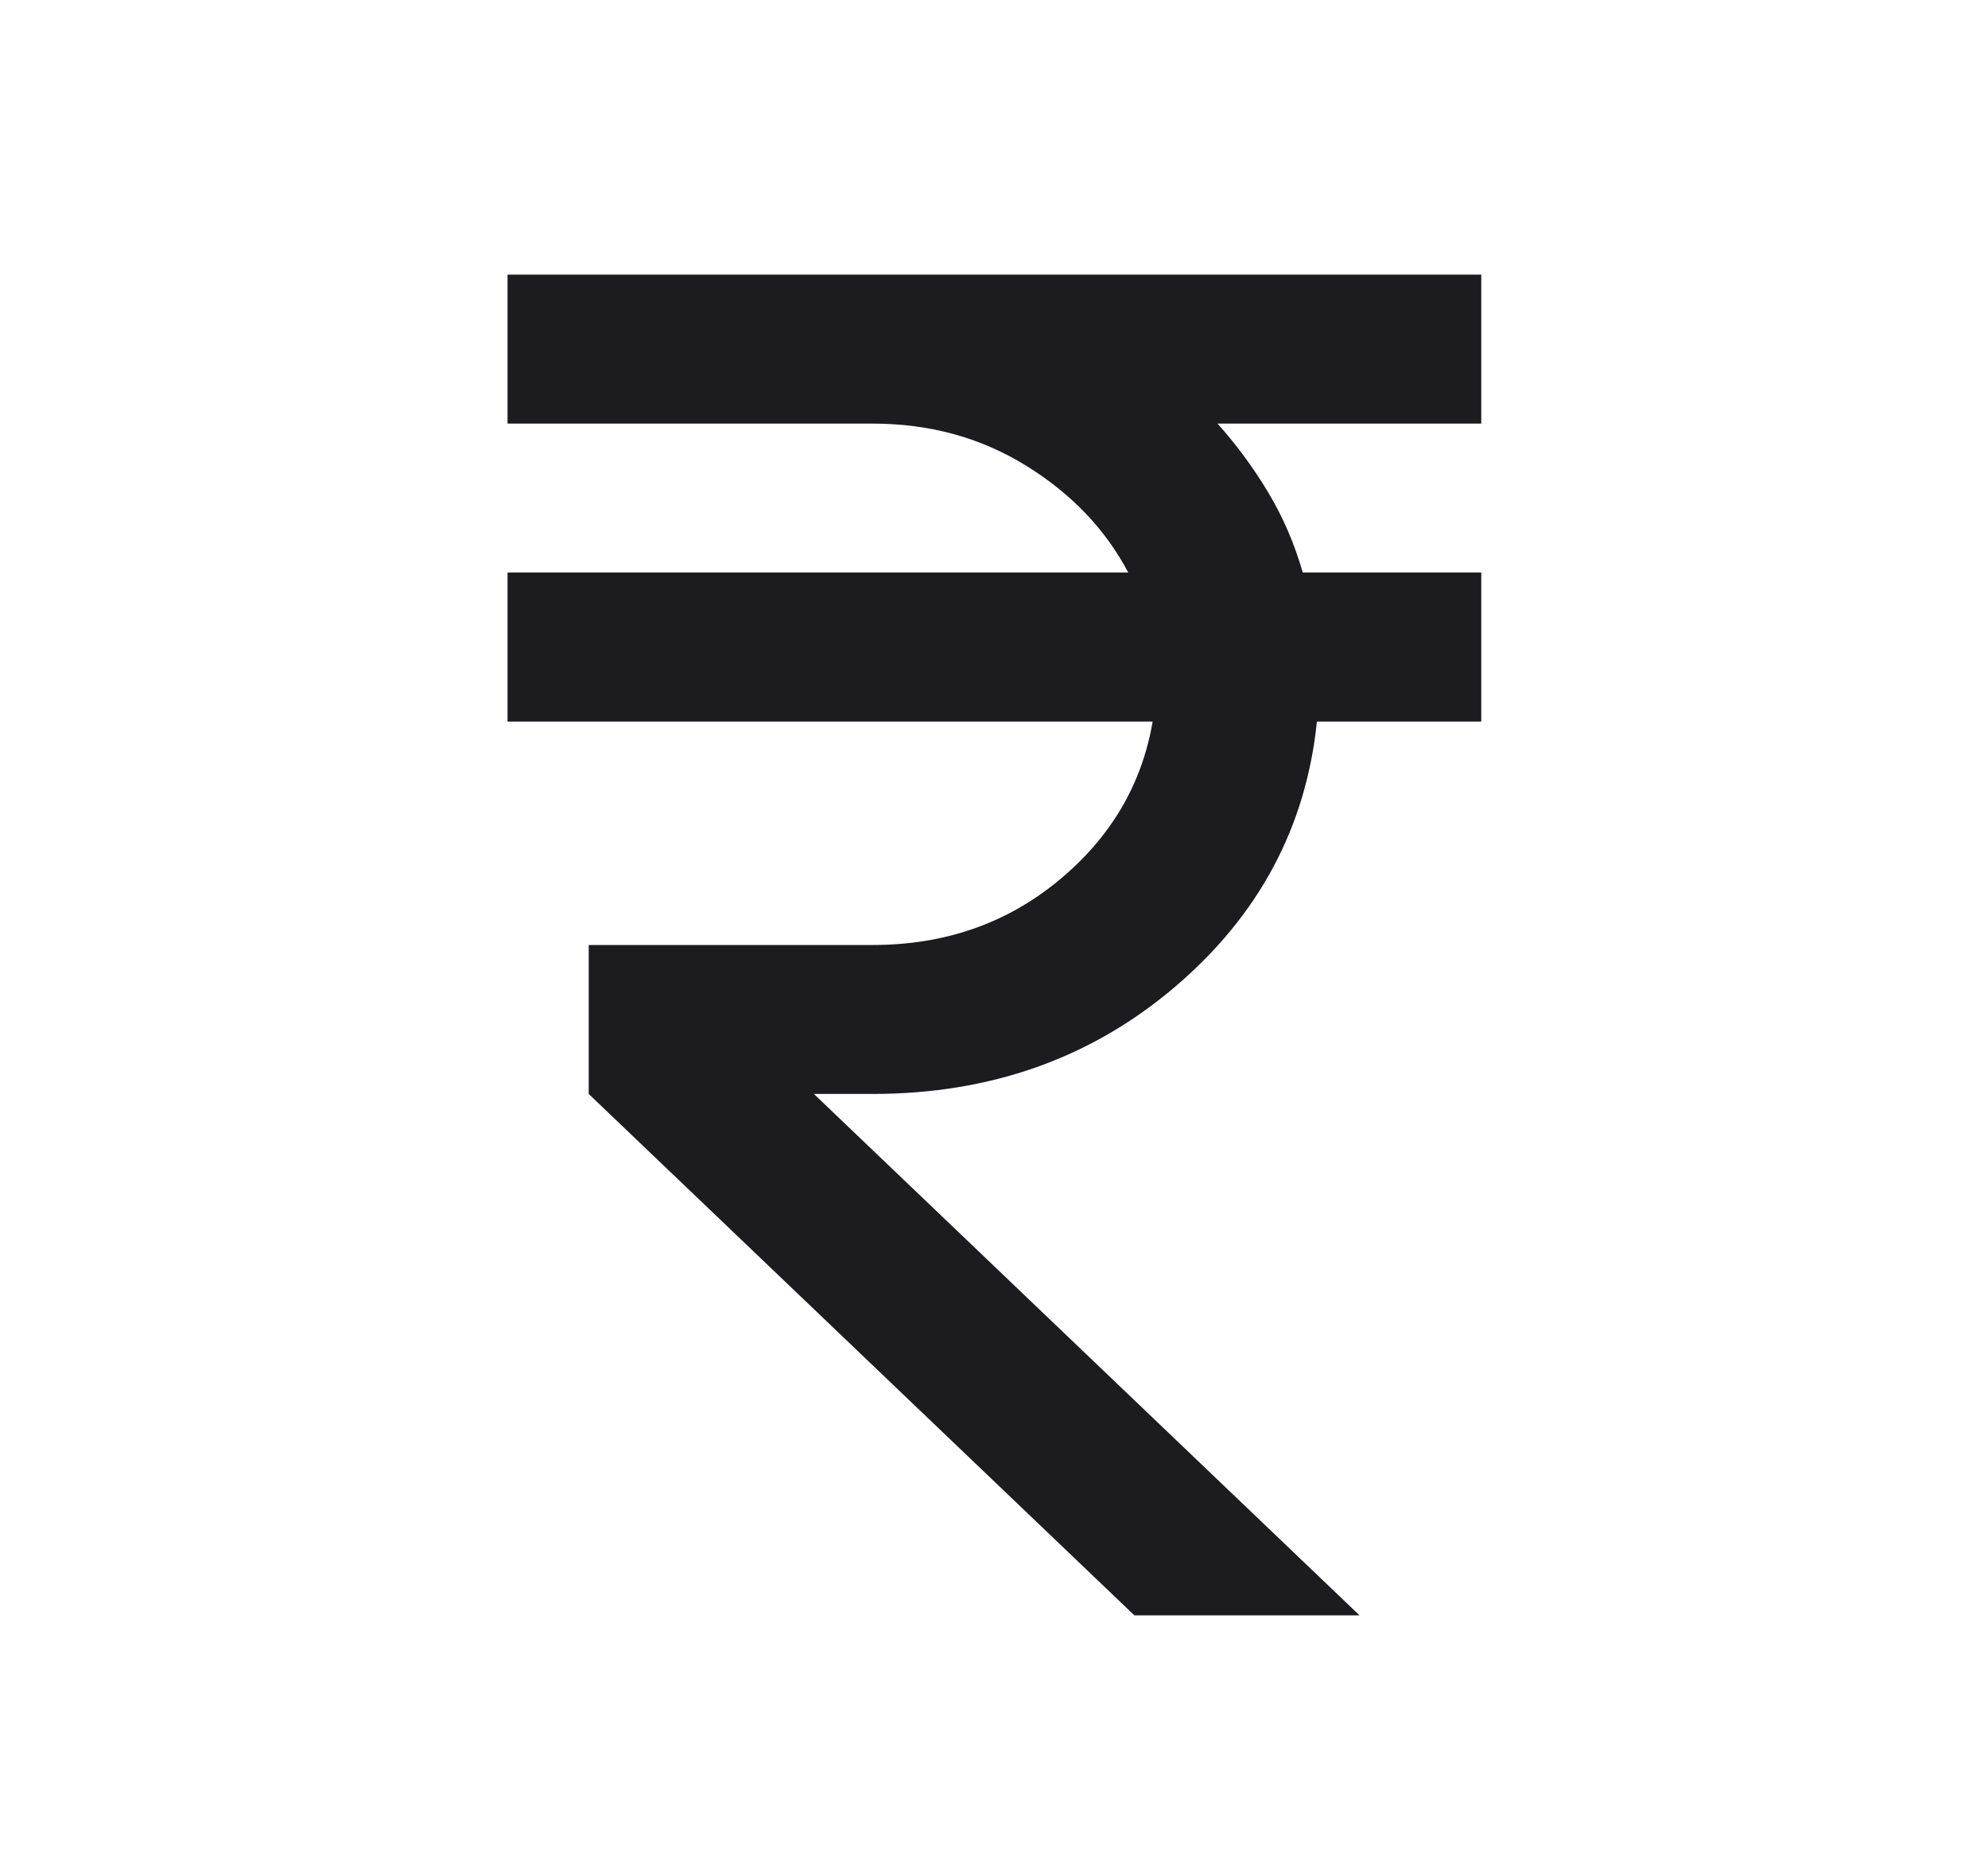 <svg width="30" height="28" viewBox="0 0 30 28" fill="none" xmlns="http://www.w3.org/2000/svg">
<mask id="mask0_348_13" style="mask-type:alpha" maskUnits="userSpaceOnUse" x="0" y="0" width="30" height="28">
<rect x="0.312" y="0.773" width="29.388" height="26.979" fill="#D9D9D9"/>
</mask>
<g mask="url(#mask0_348_13)">
<path d="M17.118 24.379L8.884 16.51V14.262H13.169C14.251 14.262 15.185 13.939 15.97 13.293C16.756 12.646 17.231 11.845 17.394 10.89H7.659V8.641H17.026C16.68 7.986 16.164 7.447 15.481 7.026C14.797 6.604 14.027 6.393 13.169 6.393H7.659V4.145H22.353V6.393H18.373C18.659 6.712 18.914 7.058 19.139 7.433C19.363 7.808 19.537 8.211 19.659 8.641H22.353V10.89H19.873C19.71 12.482 18.996 13.817 17.731 14.894C16.465 15.972 14.945 16.51 13.169 16.51H12.282L20.516 24.379H17.118Z" fill="#1C1B1F"/>
</g>
</svg>
